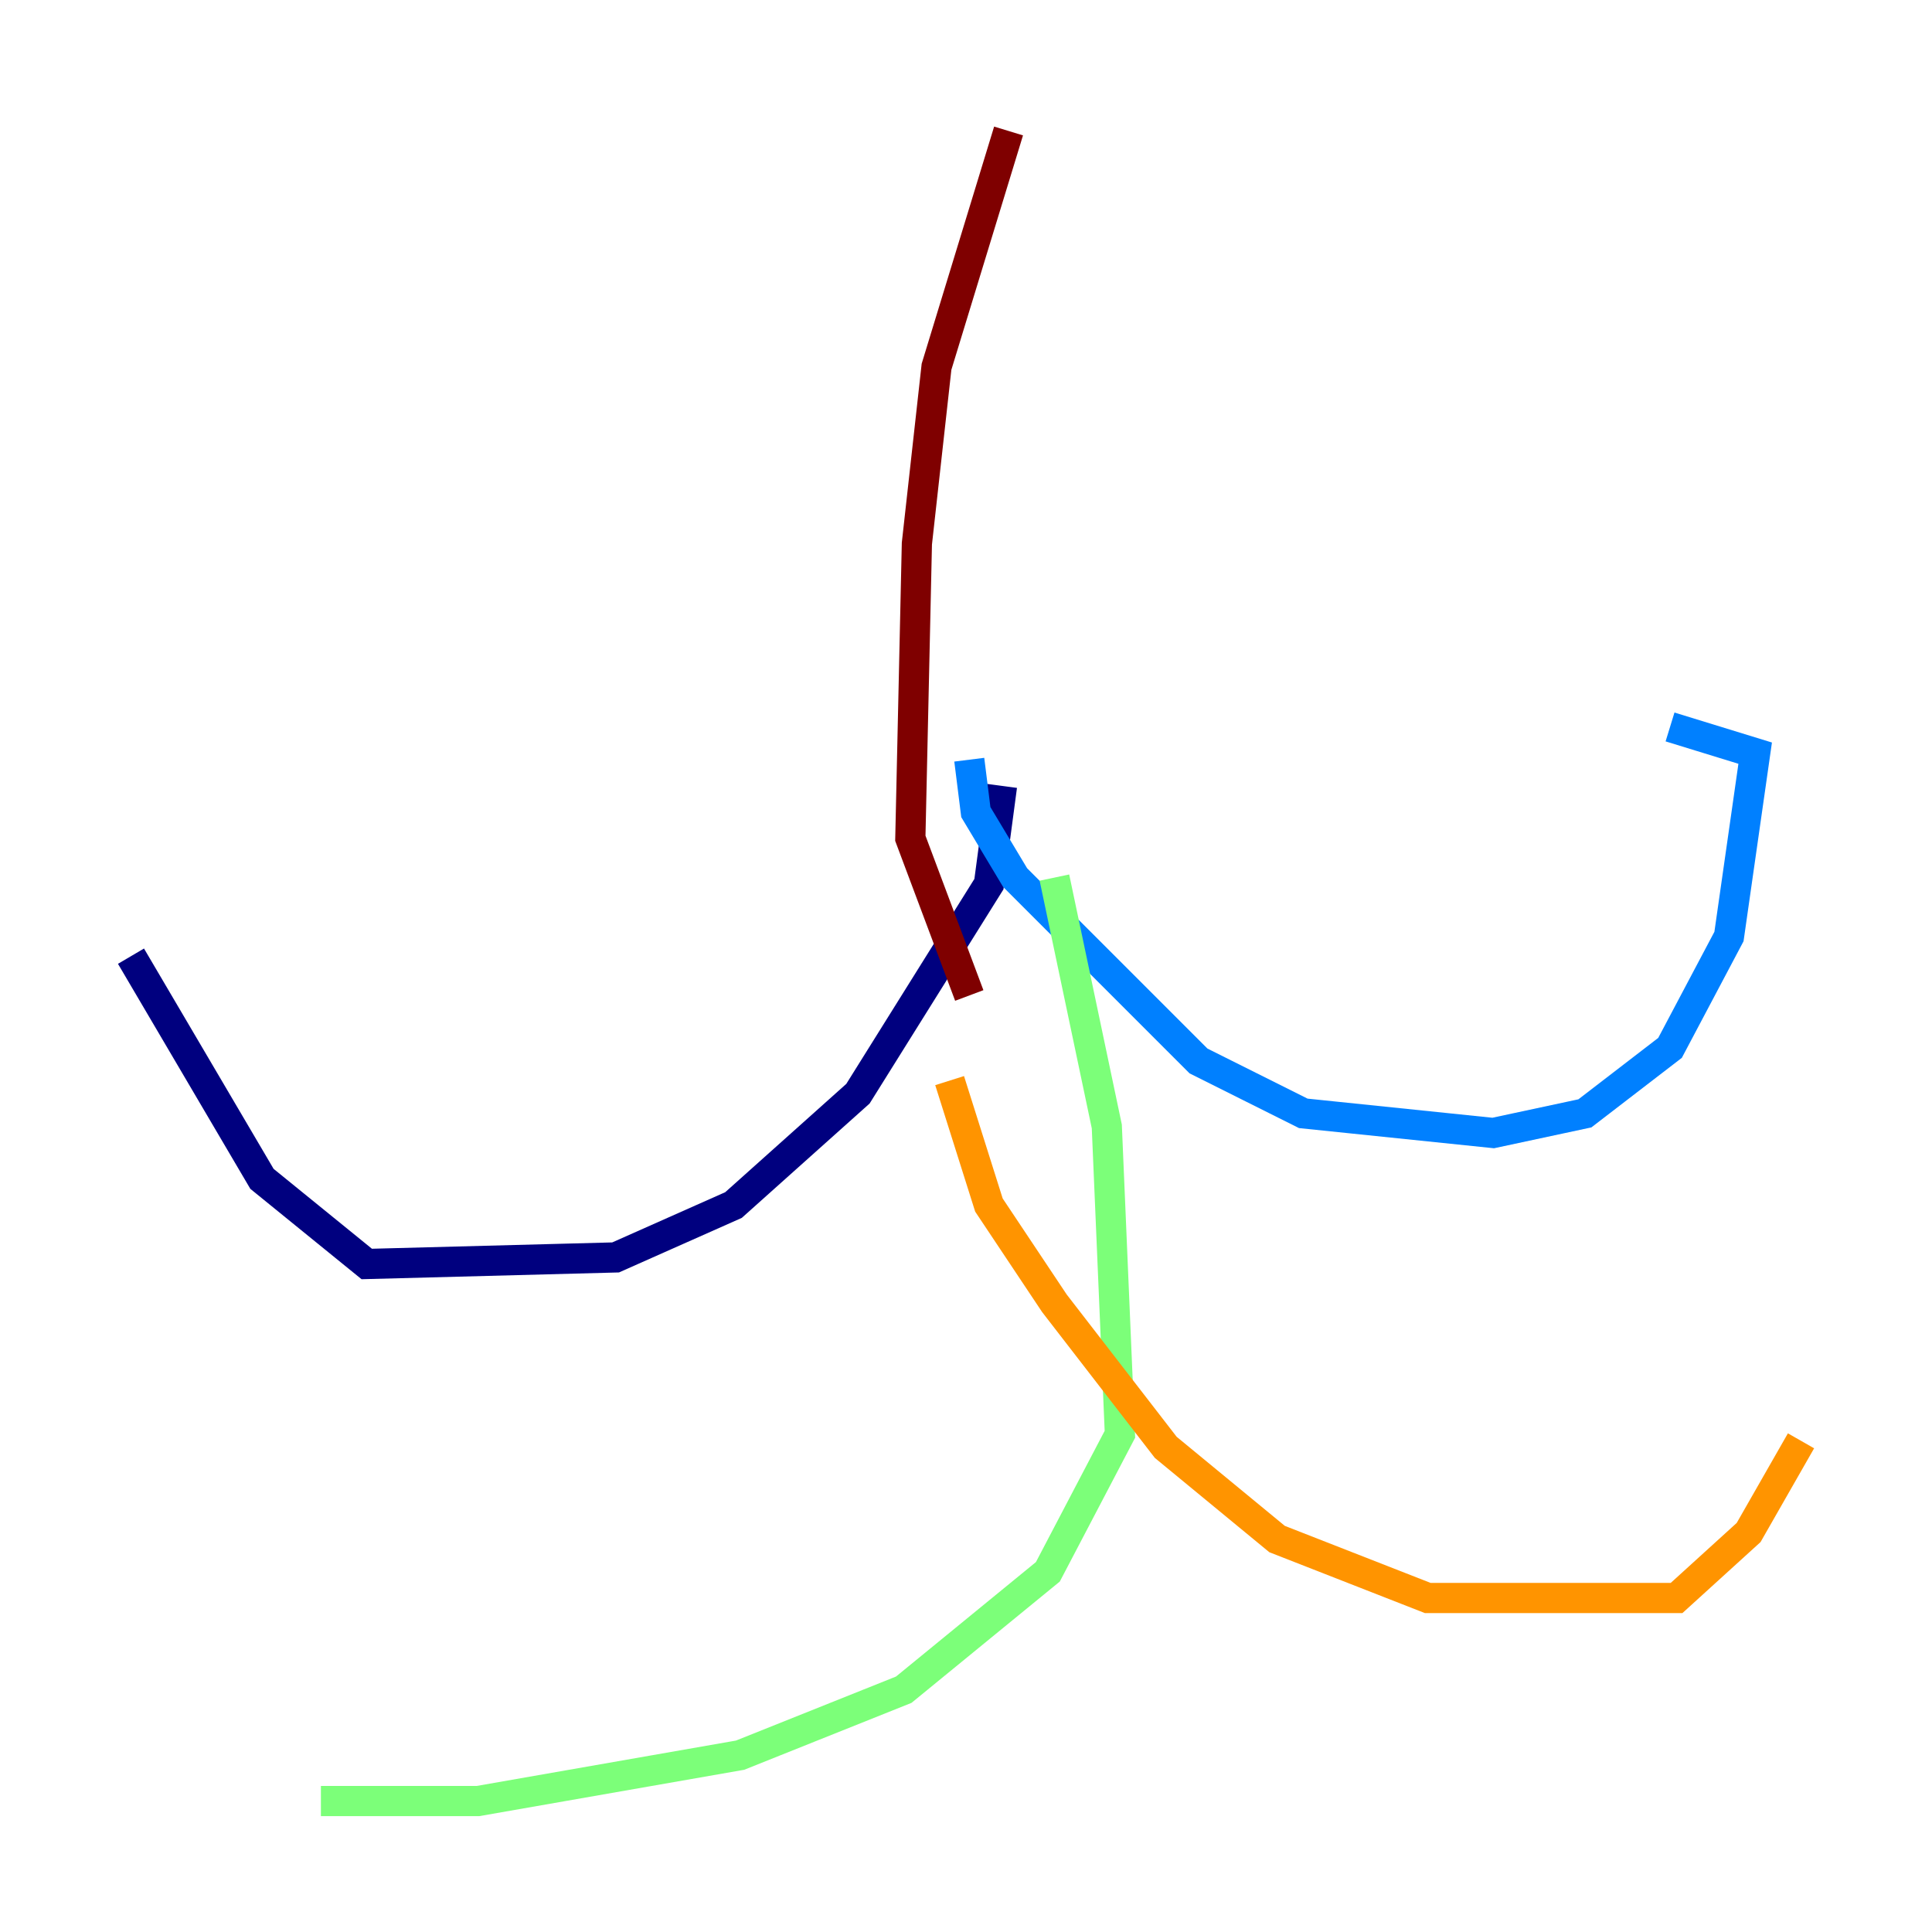 <?xml version="1.0" encoding="utf-8" ?>
<svg baseProfile="tiny" height="128" version="1.2" viewBox="0,0,128,128" width="128" xmlns="http://www.w3.org/2000/svg" xmlns:ev="http://www.w3.org/2001/xml-events" xmlns:xlink="http://www.w3.org/1999/xlink"><defs /><polyline fill="none" points="66.386,52.068 65.519,58.576 56.841,72.461 48.597,79.837 40.786,83.308 24.298,83.742 17.356,78.102 8.678,63.349" stroke="#00007f" stroke-width="2" /><polyline fill="none" points="64.217,50.332 64.651,53.803 67.254,58.142 79.403,70.291 86.346,73.763 98.929,75.064 105.003,73.763 110.644,69.424 114.549,62.047 116.285,49.898 110.644,48.163" stroke="#0080ff" stroke-width="2" /><polyline fill="none" points="69.858,58.142 73.329,74.63 74.197,95.024 69.424,104.136 59.878,111.946 49.031,116.285 31.675,119.322 21.261,119.322" stroke="#7cff79" stroke-width="2" /><polyline fill="none" points="62.915,71.593 65.519,79.837 69.858,86.346 77.234,95.891 84.61,101.966 94.59,105.871 111.078,105.871 115.851,101.532 119.322,95.458" stroke="#ff9400" stroke-width="2" /><polyline fill="none" points="64.217,65.953 60.312,55.539 60.746,36.014 62.047,24.298 66.82,8.678" stroke="#7f0000" stroke-width="2" /></svg>